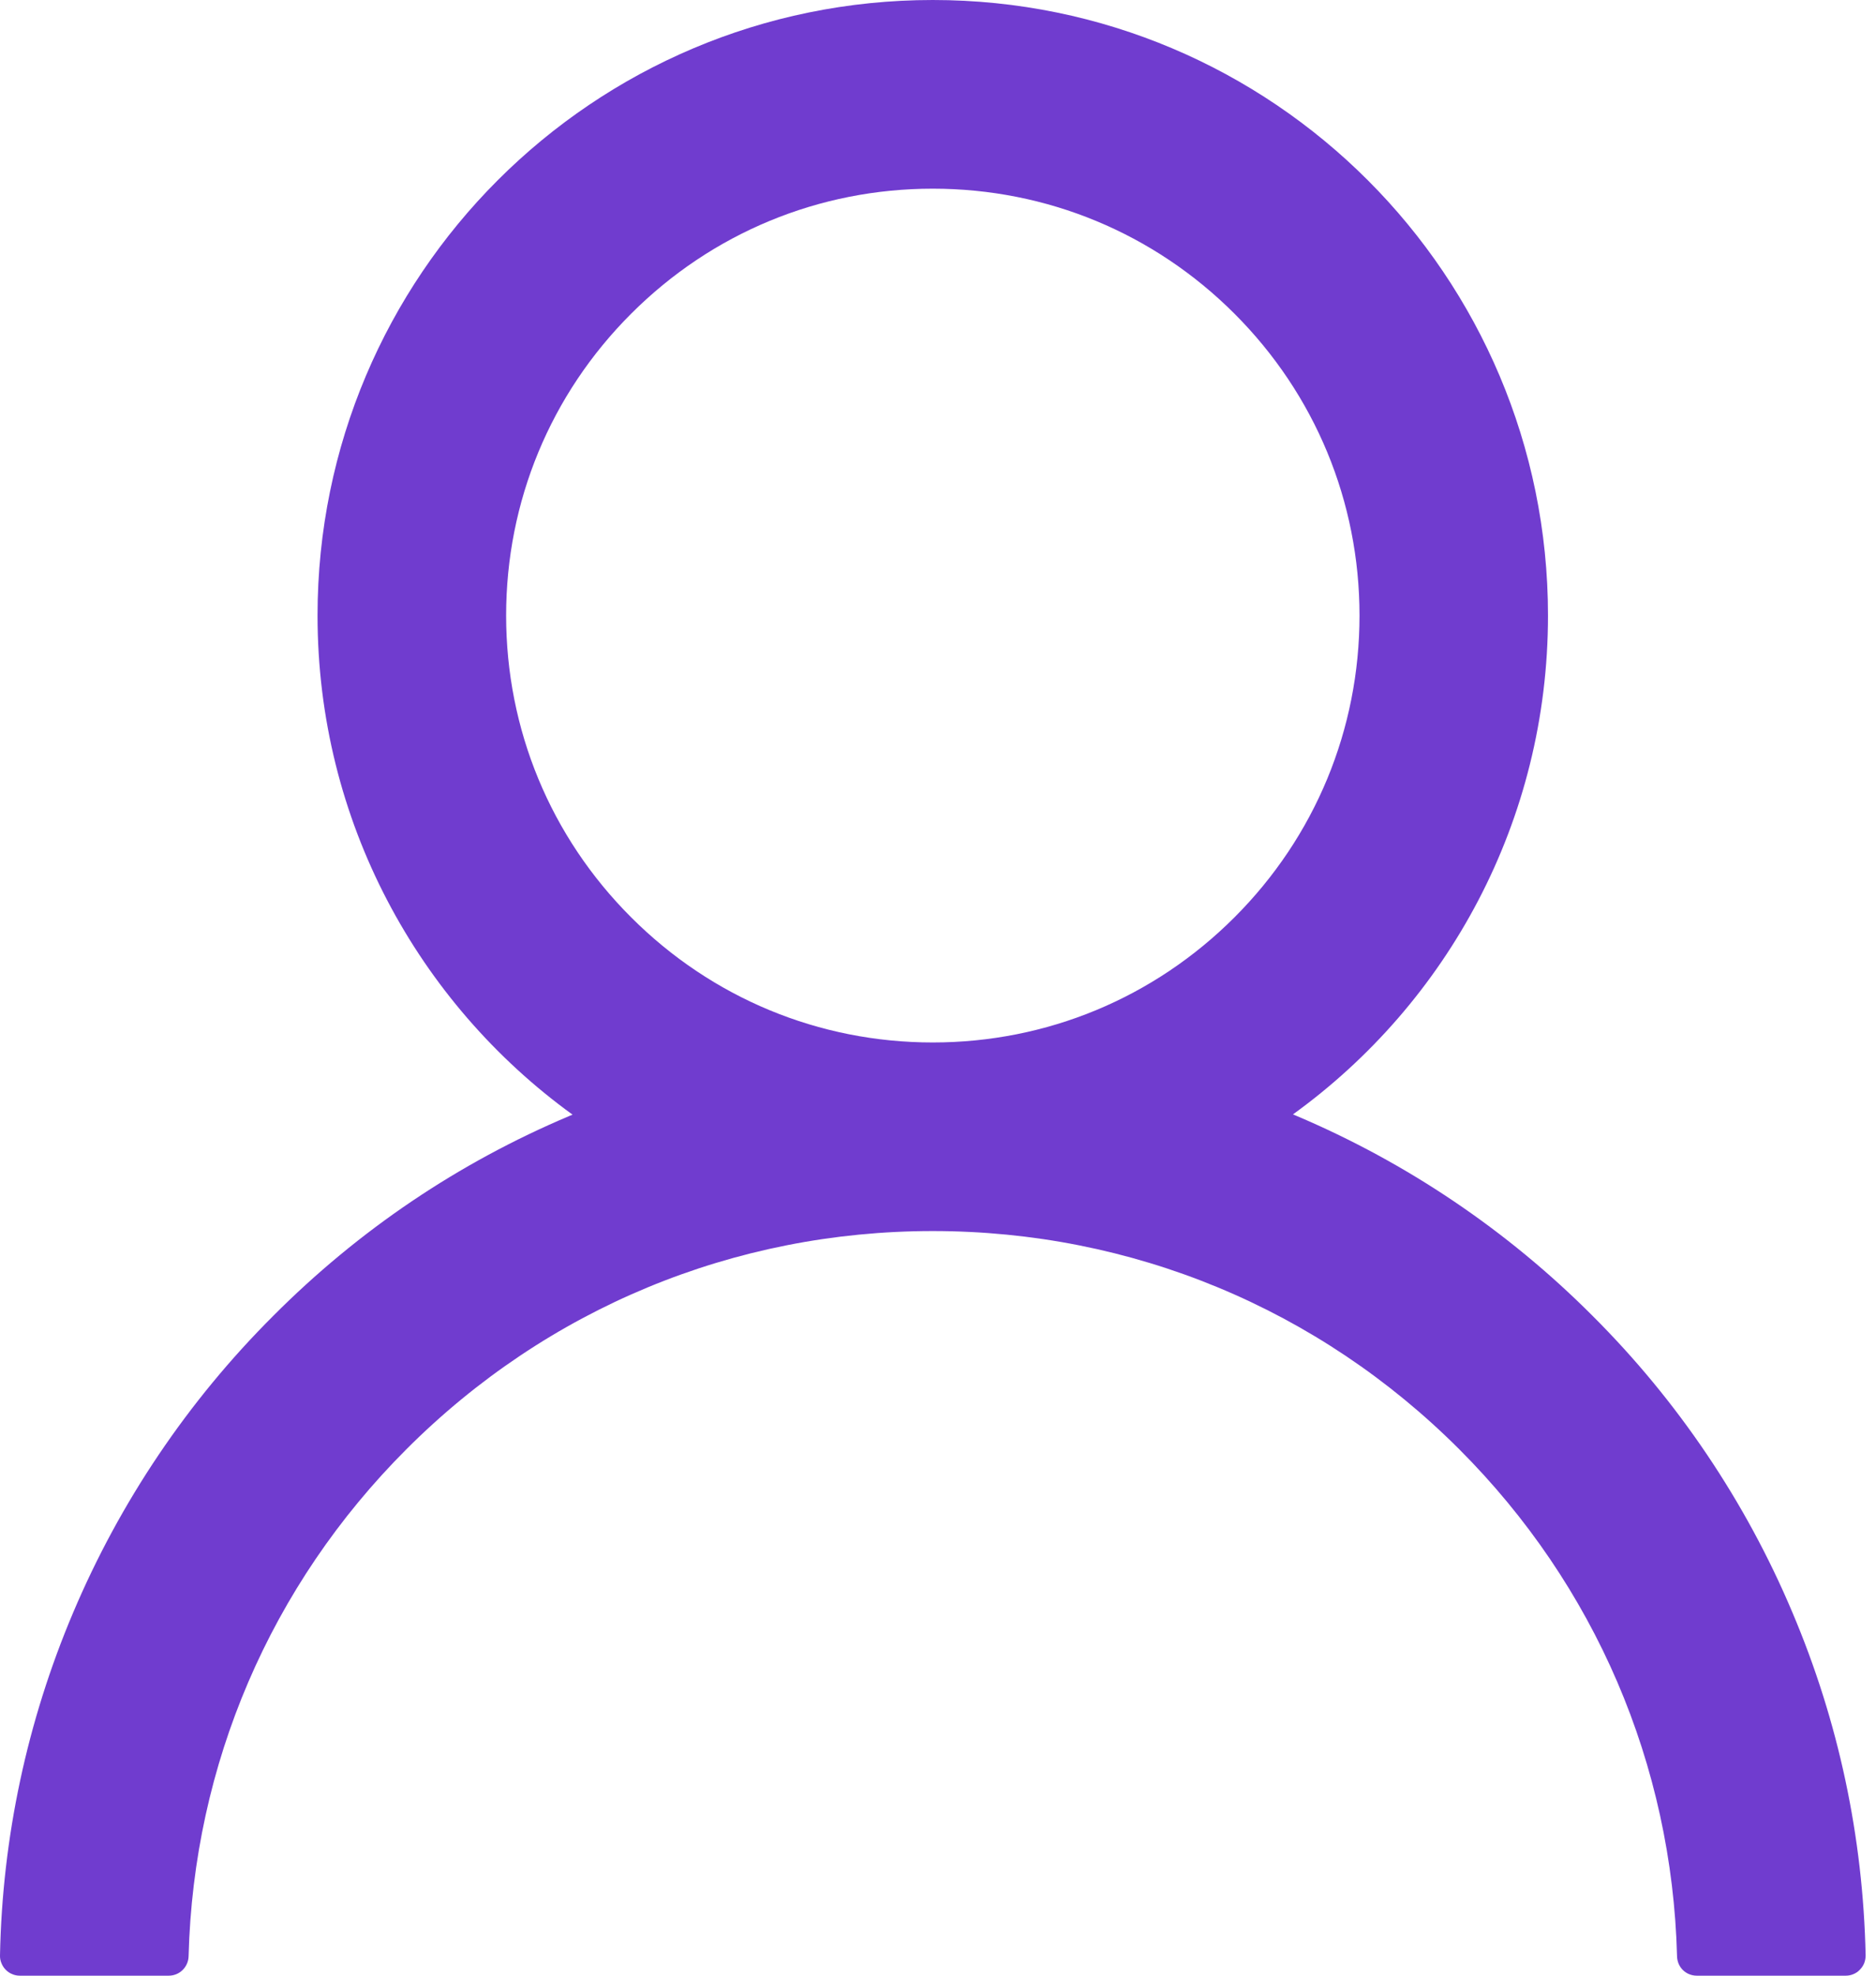 <svg width="19" height="20" viewBox="0 0 19 20" fill="none" xmlns="http://www.w3.org/2000/svg">
<path d="M18.153 16.322C17.679 15.199 16.991 14.179 16.128 13.319C15.268 12.457 14.248 11.769 13.126 11.294C13.116 11.289 13.106 11.286 13.095 11.281C14.661 10.151 15.678 8.309 15.678 6.231C15.678 2.789 12.889 0 9.447 0C6.005 0 3.216 2.789 3.216 6.231C3.216 8.309 4.234 10.151 5.799 11.284C5.789 11.289 5.779 11.291 5.769 11.296C4.643 11.771 3.633 12.452 2.766 13.322C1.904 14.182 1.216 15.202 0.741 16.324C0.275 17.423 0.023 18.601 6.28291e-05 19.794C-0.001 19.821 0.004 19.848 0.014 19.872C0.024 19.897 0.038 19.92 0.057 19.939C0.076 19.959 0.098 19.974 0.123 19.984C0.148 19.995 0.174 20 0.201 20H1.709C1.819 20 1.907 19.912 1.91 19.804C1.96 17.864 2.739 16.048 4.116 14.671C5.54 13.246 7.432 12.462 9.447 12.462C11.462 12.462 13.354 13.246 14.779 14.671C16.156 16.048 16.935 17.864 16.985 19.804C16.988 19.915 17.075 20 17.186 20H18.694C18.72 20 18.747 19.995 18.772 19.984C18.796 19.974 18.819 19.959 18.837 19.939C18.856 19.92 18.871 19.897 18.881 19.872C18.89 19.848 18.895 19.821 18.895 19.794C18.869 18.593 18.621 17.425 18.153 16.322ZM9.447 10.553C8.294 10.553 7.209 10.103 6.392 9.286C5.575 8.47 5.126 7.384 5.126 6.231C5.126 5.078 5.575 3.992 6.392 3.176C7.209 2.359 8.294 1.91 9.447 1.91C10.601 1.91 11.686 2.359 12.503 3.176C13.319 3.992 13.769 5.078 13.769 6.231C13.769 7.384 13.319 8.47 12.503 9.286C11.686 10.103 10.601 10.553 9.447 10.553Z" fill="#703CCF"/>
</svg>
